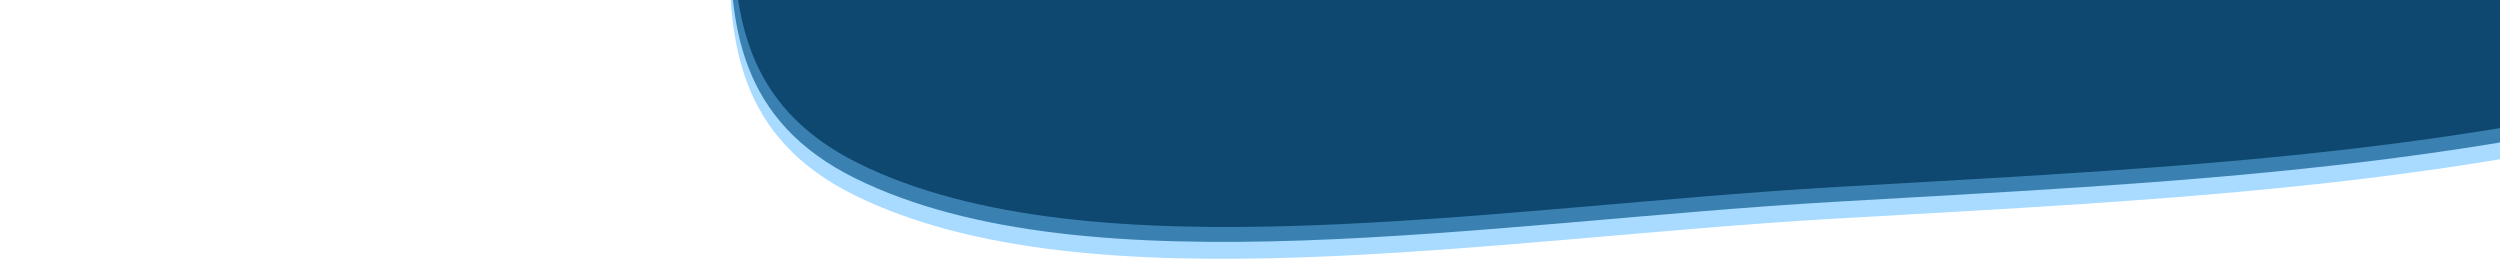 <svg width="1279" height="133" viewBox="0 0 1279 133" fill="none" xmlns="http://www.w3.org/2000/svg">
<path fill-rule="evenodd" clip-rule="evenodd" d="M920.133 -1003.21C1119.68 -1070.09 1226.68 -885.605 1410.11 -849.668C1570.75 -818.195 1799.61 -871.696 1919.93 -807.327C2043.04 -741.473 2047.64 -622.102 2039.24 -513.113C2031.03 -406.682 1980.19 -296.113 1872.81 -195.929C1767.7 -97.862 1616.11 -14.775 1444.63 41.653C1281.44 95.355 1108.39 102.059 937.224 111.951C762.271 122.062 555.864 158.451 437.202 99.876C318.706 41.384 414.871 -94.637 348.435 -178.69C268.822 -279.413 -76.028 -312.543 16.114 -432.871C115.998 -563.31 500.852 -493.975 673.061 -602.62C850.196 -714.373 698.319 -928.861 920.133 -1003.21Z" fill="#A8DBFF"/>
<path fill-rule="evenodd" clip-rule="evenodd" d="M920.486 -1011.86C1120.03 -1078.74 1227.03 -894.25 1410.46 -858.313C1571.1 -826.84 1799.96 -880.342 1920.29 -815.972C2043.39 -750.119 2047.99 -630.748 2039.59 -521.759C2031.39 -415.328 1980.54 -304.758 1873.16 -204.575C1768.05 -106.508 1616.46 -23.421 1444.99 33.007C1281.8 86.71 1108.74 93.413 937.576 103.306C762.624 113.417 556.216 149.805 437.555 91.231C319.059 32.738 415.224 -103.282 348.787 -187.336C269.175 -288.059 -75.675 -321.189 16.467 -441.517C116.351 -571.956 501.205 -502.62 673.414 -611.266C850.548 -723.018 698.671 -937.506 920.486 -1011.86Z" fill="#3A81B2"/>
<path fill-rule="evenodd" clip-rule="evenodd" d="M922.174 -1019.48C1121.72 -1086.37 1228.72 -901.879 1412.15 -865.942C1572.79 -834.469 1801.65 -887.971 1921.97 -823.601C2045.08 -757.748 2049.68 -638.377 2041.28 -529.388C2033.08 -422.957 1982.23 -312.387 1874.85 -212.204C1769.74 -114.137 1618.15 -31.049 1446.67 25.378C1283.48 79.081 1110.43 85.784 939.265 95.677C764.312 105.788 557.905 142.176 439.243 83.602C320.747 25.109 416.912 -110.911 350.476 -194.965C270.863 -295.688 -73.987 -328.818 18.155 -449.146C118.039 -579.585 502.893 -510.249 675.103 -618.895C852.237 -730.647 700.36 -945.135 922.174 -1019.48Z" fill="#0E4870"/>
</svg>
